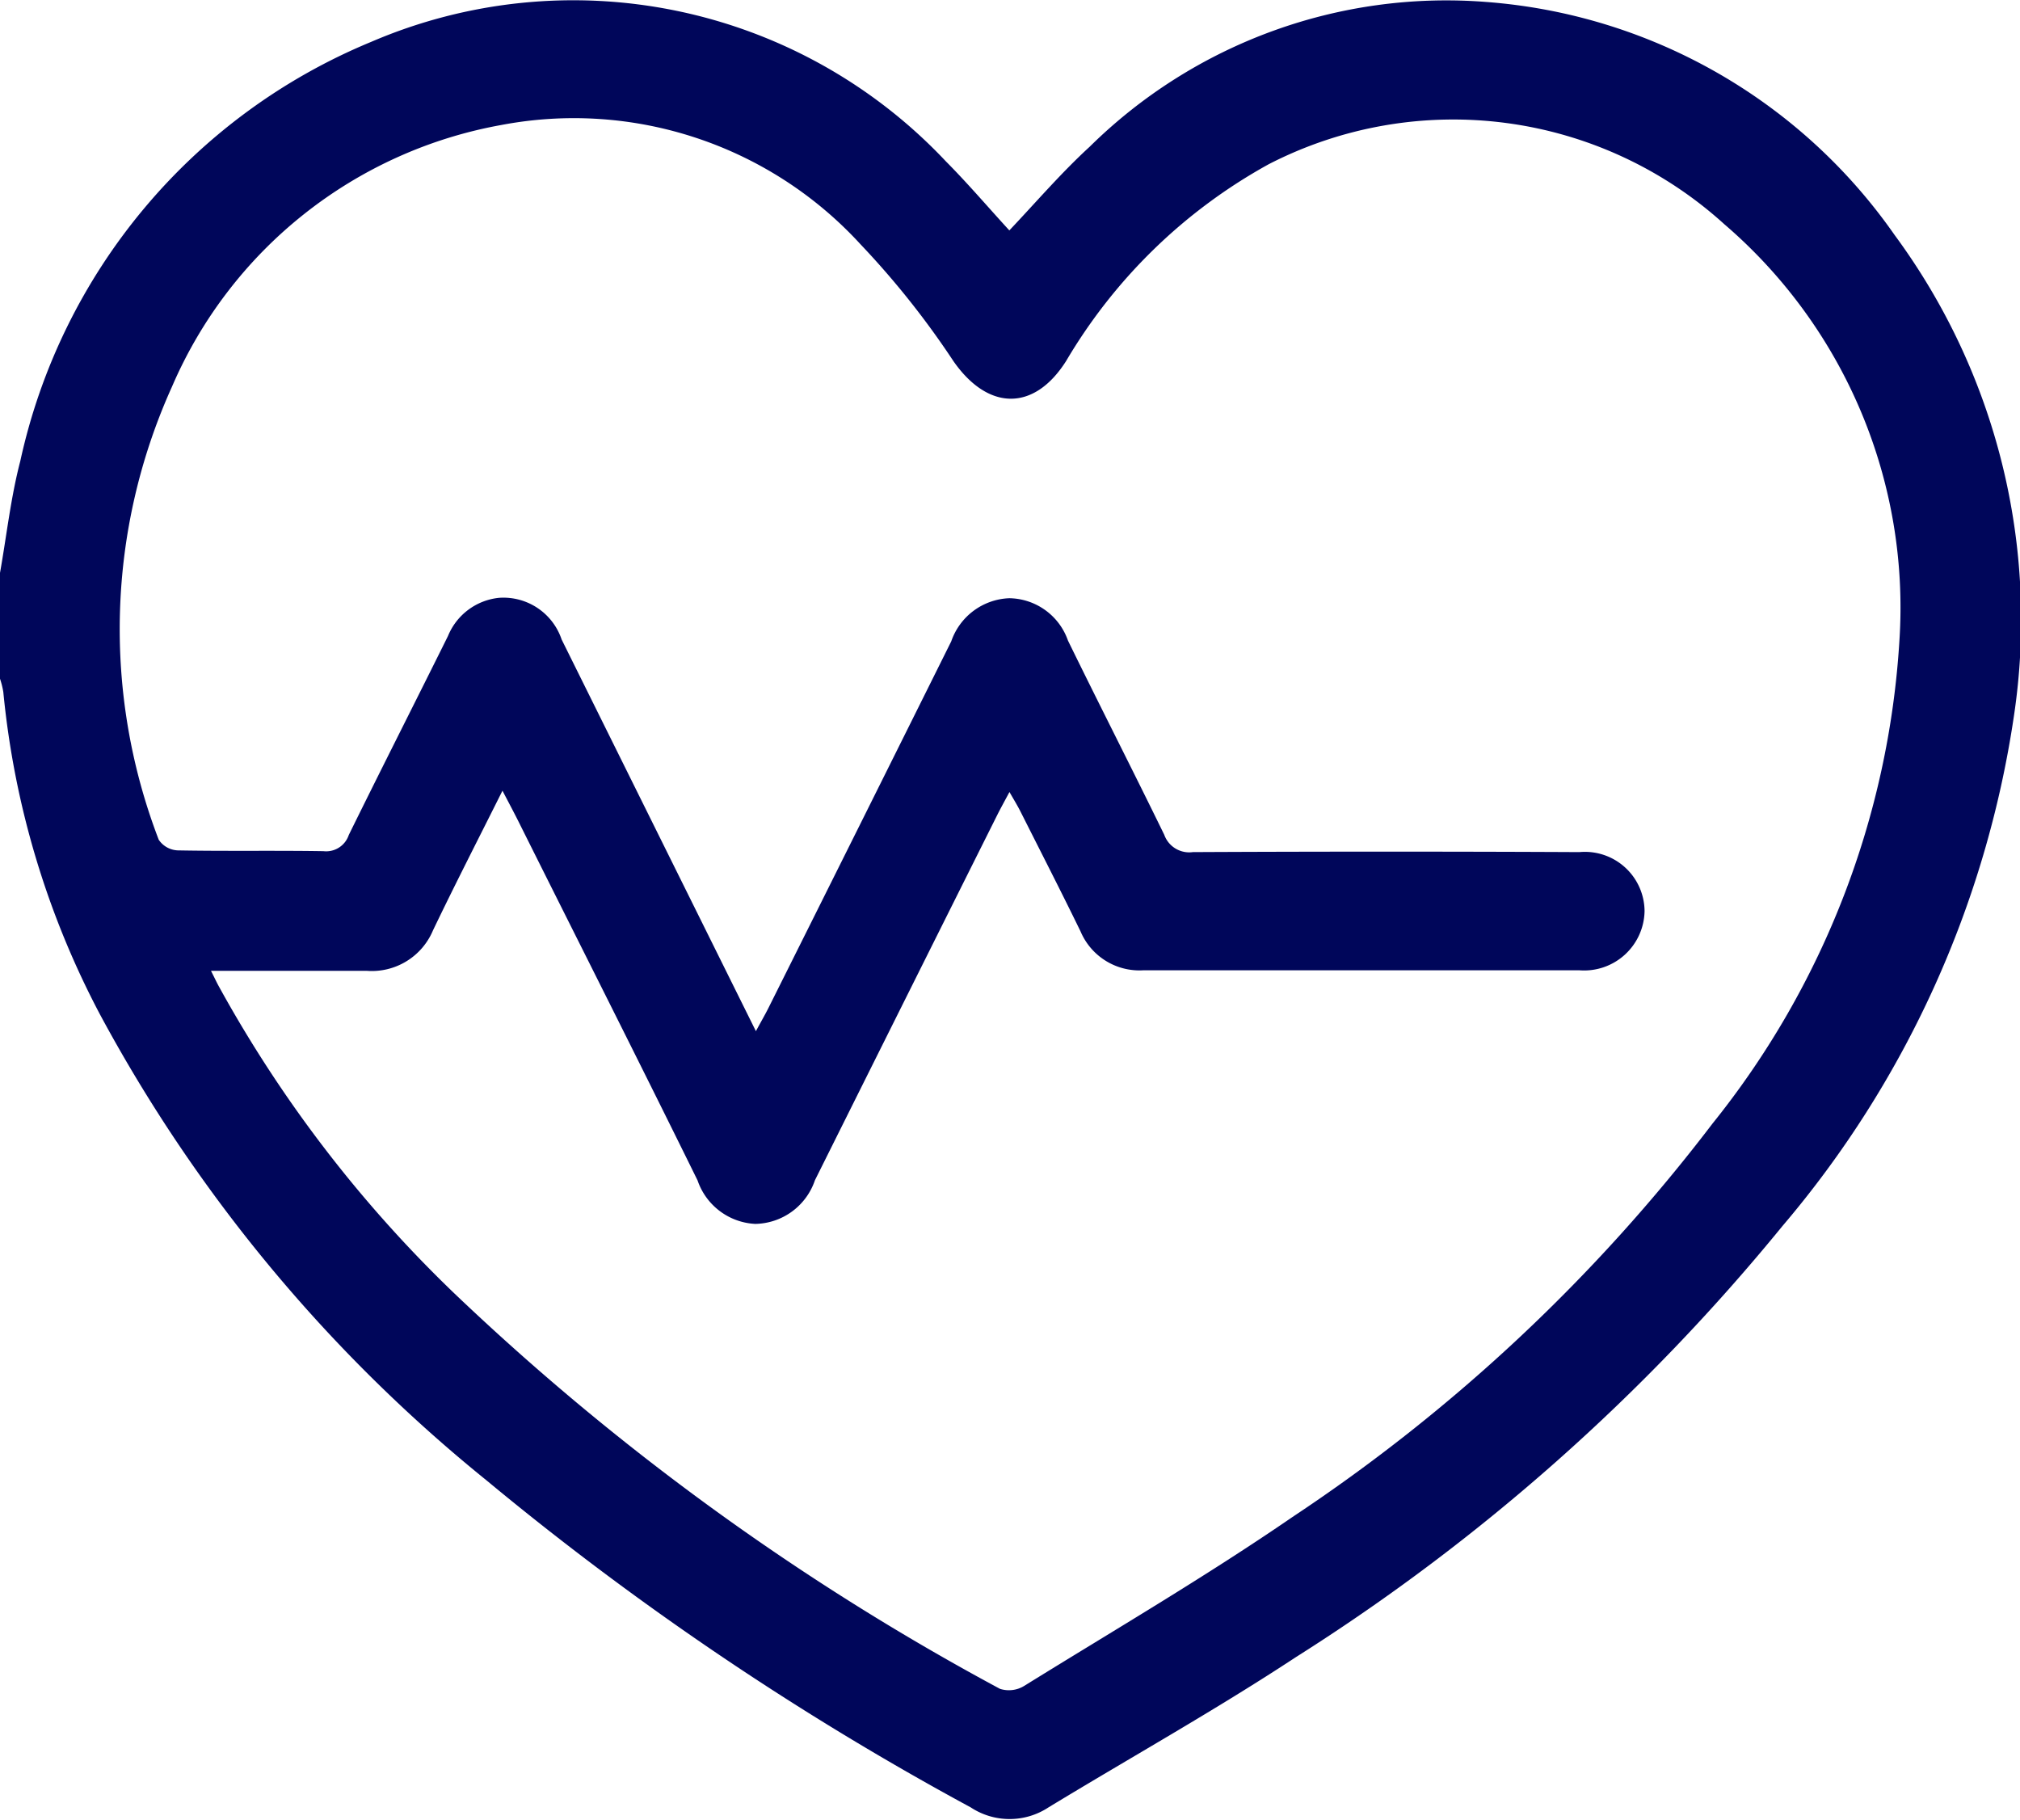 <svg xmlns="http://www.w3.org/2000/svg" width="15.232" height="13.718" viewBox="0 0 15.232 13.718">
  <g id="ic_respiratory" transform="translate(-190.829 -623.187)">
    <path id="Trazado_688" data-name="Trazado 688" d="M284.077-326.506c.05-.281.081-.568.153-.843a4.444,4.444,0,0,1,2.645-3.16,3.858,3.858,0,0,1,4.334.9c.167.168.32.348.479.521.2-.211.391-.434.605-.63a3.83,3.83,0,0,1,2.994-1.092,4.132,4.132,0,0,1,3.076,1.756,4.886,4.886,0,0,1,.9,3.628,7.662,7.662,0,0,1-1.746,3.845,15.249,15.249,0,0,1-3.668,3.249c-.608.4-1.244.755-1.866,1.133a.533.533,0,0,1-.586,0,22.466,22.466,0,0,1-3.652-2.466,11.554,11.554,0,0,1-2.914-3.512,6.541,6.541,0,0,1-.729-2.431.636.636,0,0,0-.025-.1Zm5.7,3.455c.038-.071.068-.122.094-.174q.691-1.382,1.379-2.765a.482.482,0,0,1,.438-.325.476.476,0,0,1,.442.319c.239.489.487.974.726,1.464a.2.2,0,0,0,.216.131q1.458-.007,2.915,0a.45.45,0,0,1,.491.445.456.456,0,0,1-.492.446c-1.1,0-2.191,0-3.287,0a.482.482,0,0,1-.474-.293c-.146-.3-.3-.6-.451-.9-.023-.046-.05-.09-.085-.151-.037.069-.063.116-.087.163q-.691,1.382-1.38,2.764a.484.484,0,0,1-.45.329.485.485,0,0,1-.435-.328c-.443-.9-.893-1.79-1.34-2.685-.039-.079-.081-.157-.131-.253-.181.362-.357.705-.524,1.053a.5.5,0,0,1-.5.305c-.218,0-.436,0-.654,0h-.52c.028.055.042.086.058.115a9.658,9.658,0,0,0,1.775,2.315,18.955,18.955,0,0,0,4.116,2.983.22.22,0,0,0,.183-.022c.678-.42,1.367-.823,2.024-1.274a13.028,13.028,0,0,0,3.166-2.965A6.432,6.432,0,0,0,298.4-326a3.807,3.807,0,0,0-1.321-3.135,3.041,3.041,0,0,0-3.435-.452,4.029,4.029,0,0,0-1.528,1.484c-.243.383-.59.374-.85,0a6.407,6.407,0,0,0-.7-.88,2.931,2.931,0,0,0-2.707-.9,3.349,3.349,0,0,0-2.485,1.973,4.434,4.434,0,0,0-.1,3.416.182.182,0,0,0,.142.08c.367.007.734,0,1.1.006a.18.18,0,0,0,.191-.122c.246-.5.5-1,.748-1.5a.467.467,0,0,1,.385-.288.463.463,0,0,1,.472.314Z" transform="translate(-93.248 954.012)" fill="#00065a"/>
  </g>
</svg>
